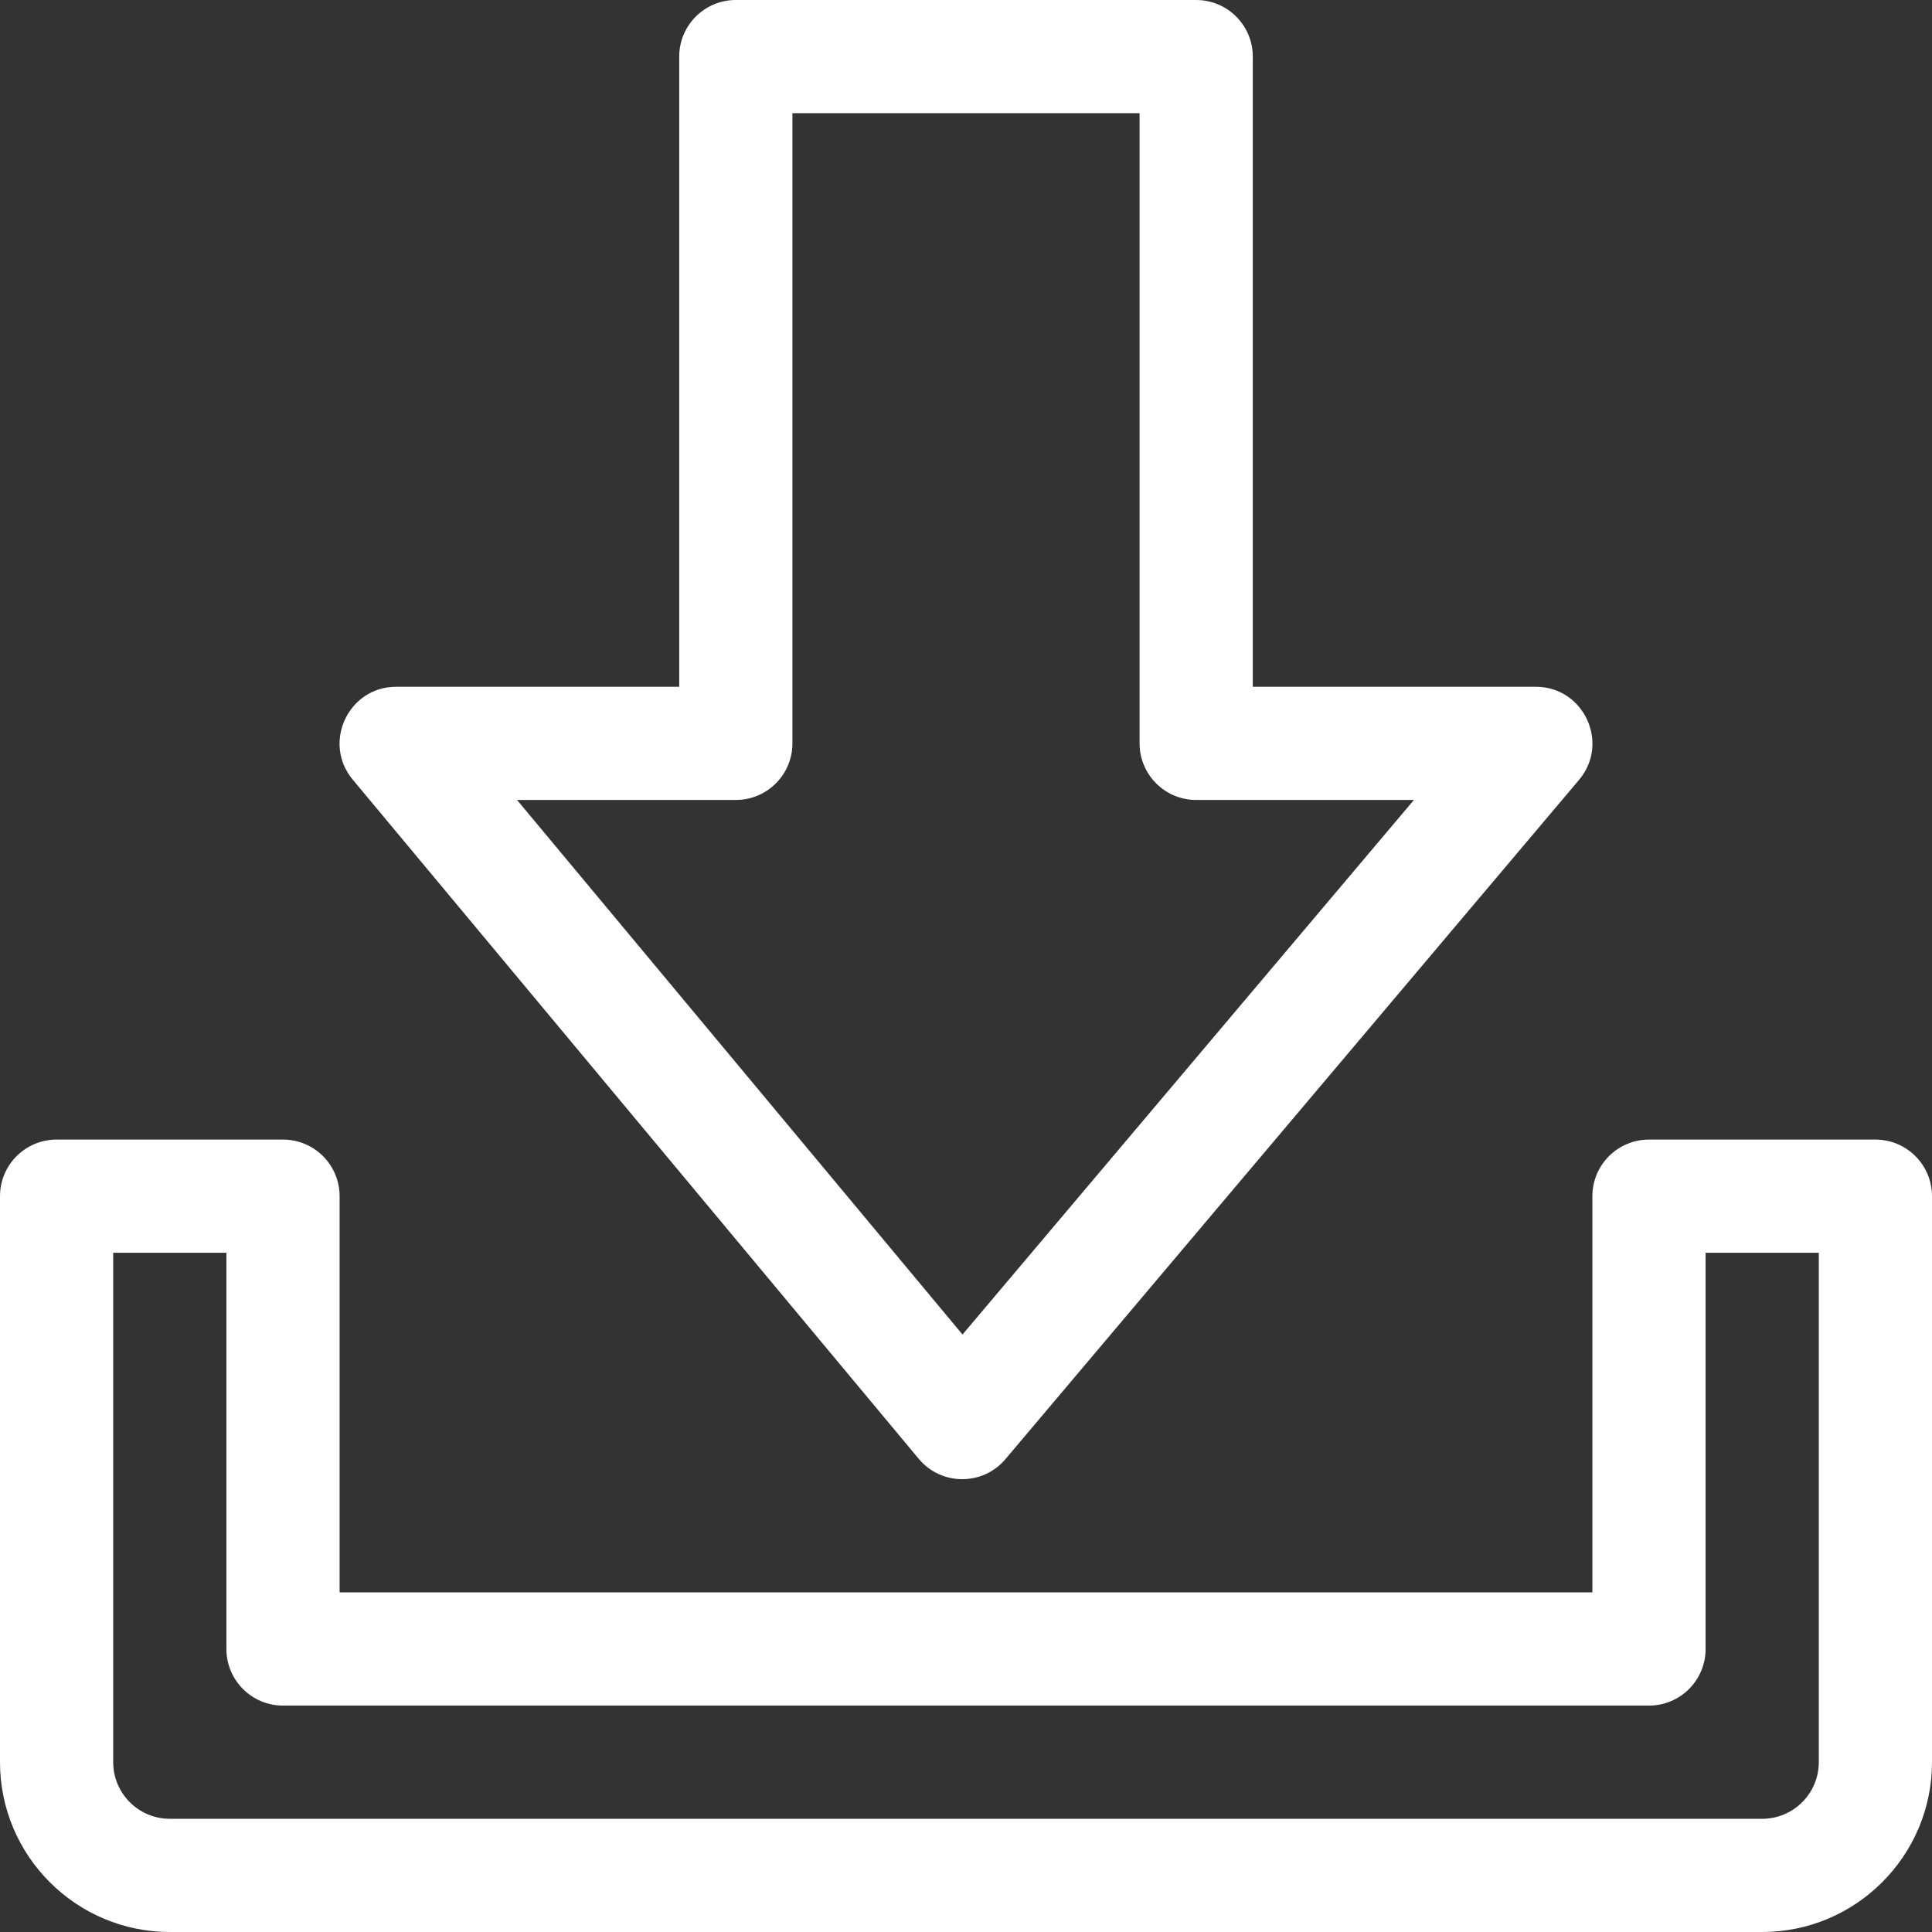 <?xml version="1.0"?>
<svg xmlns="http://www.w3.org/2000/svg" xmlns:xlink="http://www.w3.org/1999/xlink" version="1.1" id="Capa_1" x="0px" y="0px" viewBox="0 0 512 512" style="enable-background:new 0 0 512 512;" xml:space="preserve" width="512px" height="512px" class=""><rect x="0" y="0" width="512" height="512" fill="#333333" stroke="none"/><g><g>
	<g>
		<path d="M407,182h-75V15c0-8.284-6.716-15-15-15H195c-8.284,0-15,6.716-15,15v167h-75c-12.699,0-19.644,14.857-11.523,24.603    l150,180c5.977,7.172,16.974,7.193,22.983,0.075l152-180C426.672,196.953,419.746,182,407,182z M255.076,353.661L137.025,212H195    c8.284,0,15-6.716,15-15V30h92v167c0,8.284,6.716,15,15,15h57.7L255.076,353.661z" data-original="#000000" class="active-path" data-old_color="#000000" fill="#FFFFFF"/>
	</g>
</g><g>
	<g>
		<path d="M497,302h-60c-8.284,0-15,6.716-15,15v105H90V317c0-8.284-6.716-15-15-15H15c-8.284,0-15,6.716-15,15v150    c0,24.813,20.187,45,45,45h422c24.813,0,45-20.187,45-45V317C512,308.716,505.284,302,497,302z M482,467c0,8.271-6.729,15-15,15    H45c-8.271,0-15-6.729-15-15V332h30v105c0,8.284,6.716,15,15,15h362c8.284,0,15-6.716,15-15V332h30V467z" data-original="#000000" class="active-path" data-old_color="#000000" fill="#FFFFFF"/>
	</g>
</g></g> </svg>
